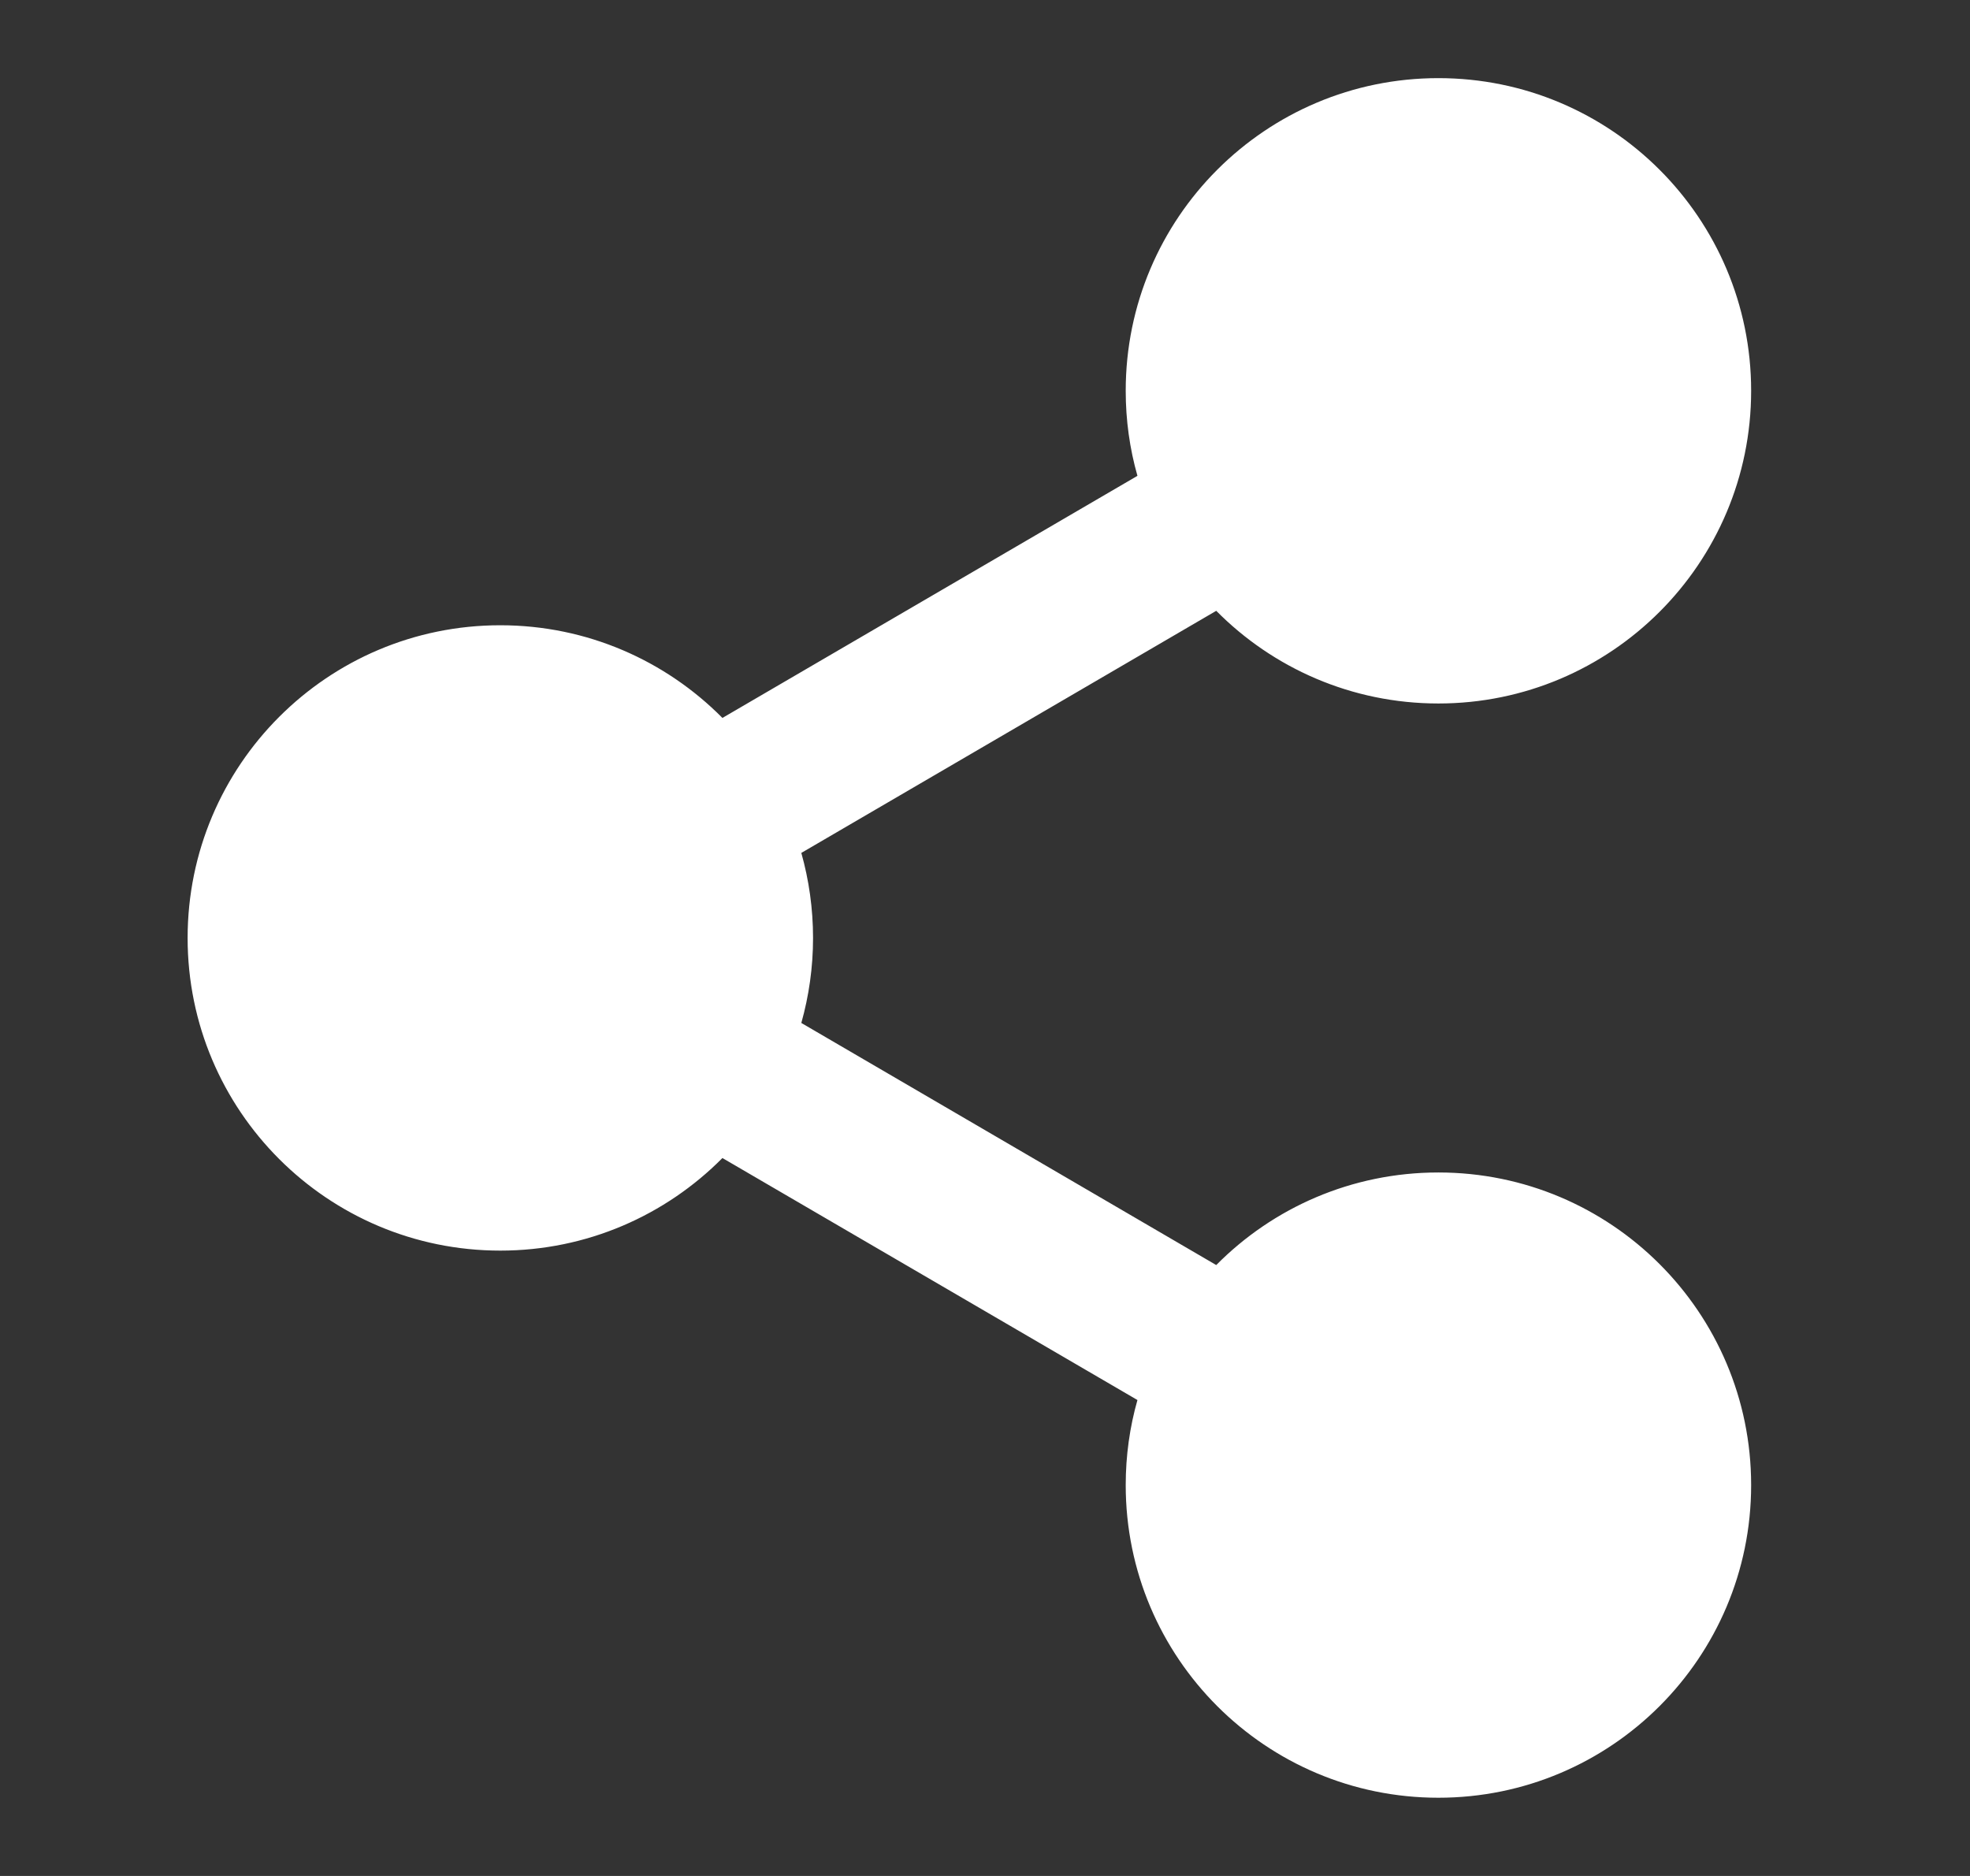 <svg width="21" height="20" viewBox="0 0 21 20" fill="none" xmlns="http://www.w3.org/2000/svg">
<rect x="0" y="0" width="21" height="20" fill="#333333" stroke="none"/>
<g id="Icon">
<path id="Icon_2" d="M15.333 7.5C17.174 7.5 18.667 6.007 18.667 4.166C18.667 2.325 17.174 0.833 15.333 0.833C13.492 0.833 12 2.325 12 4.166C12 4.481 12.043 4.785 12.125 5.073L7.701 7.654C7.097 7.044 6.259 6.666 5.333 6.666C3.492 6.666 2 8.159 2 10C2 11.841 3.492 13.333 5.333 13.333C6.259 13.333 7.097 12.955 7.701 12.346L12.125 14.926C12.043 15.214 12 15.519 12 15.833C12 17.674 13.492 19.166 15.333 19.166C17.174 19.166 18.667 17.674 18.667 15.833C18.667 13.992 17.174 12.5 15.333 12.5C14.407 12.5 13.569 12.877 12.965 13.487L8.542 10.906C8.623 10.618 8.667 10.314 8.667 10C8.667 9.685 8.623 9.381 8.542 9.093L12.965 6.512C13.569 7.122 14.407 7.5 15.333 7.5Z" fill="white"/>
</g>
</svg>
